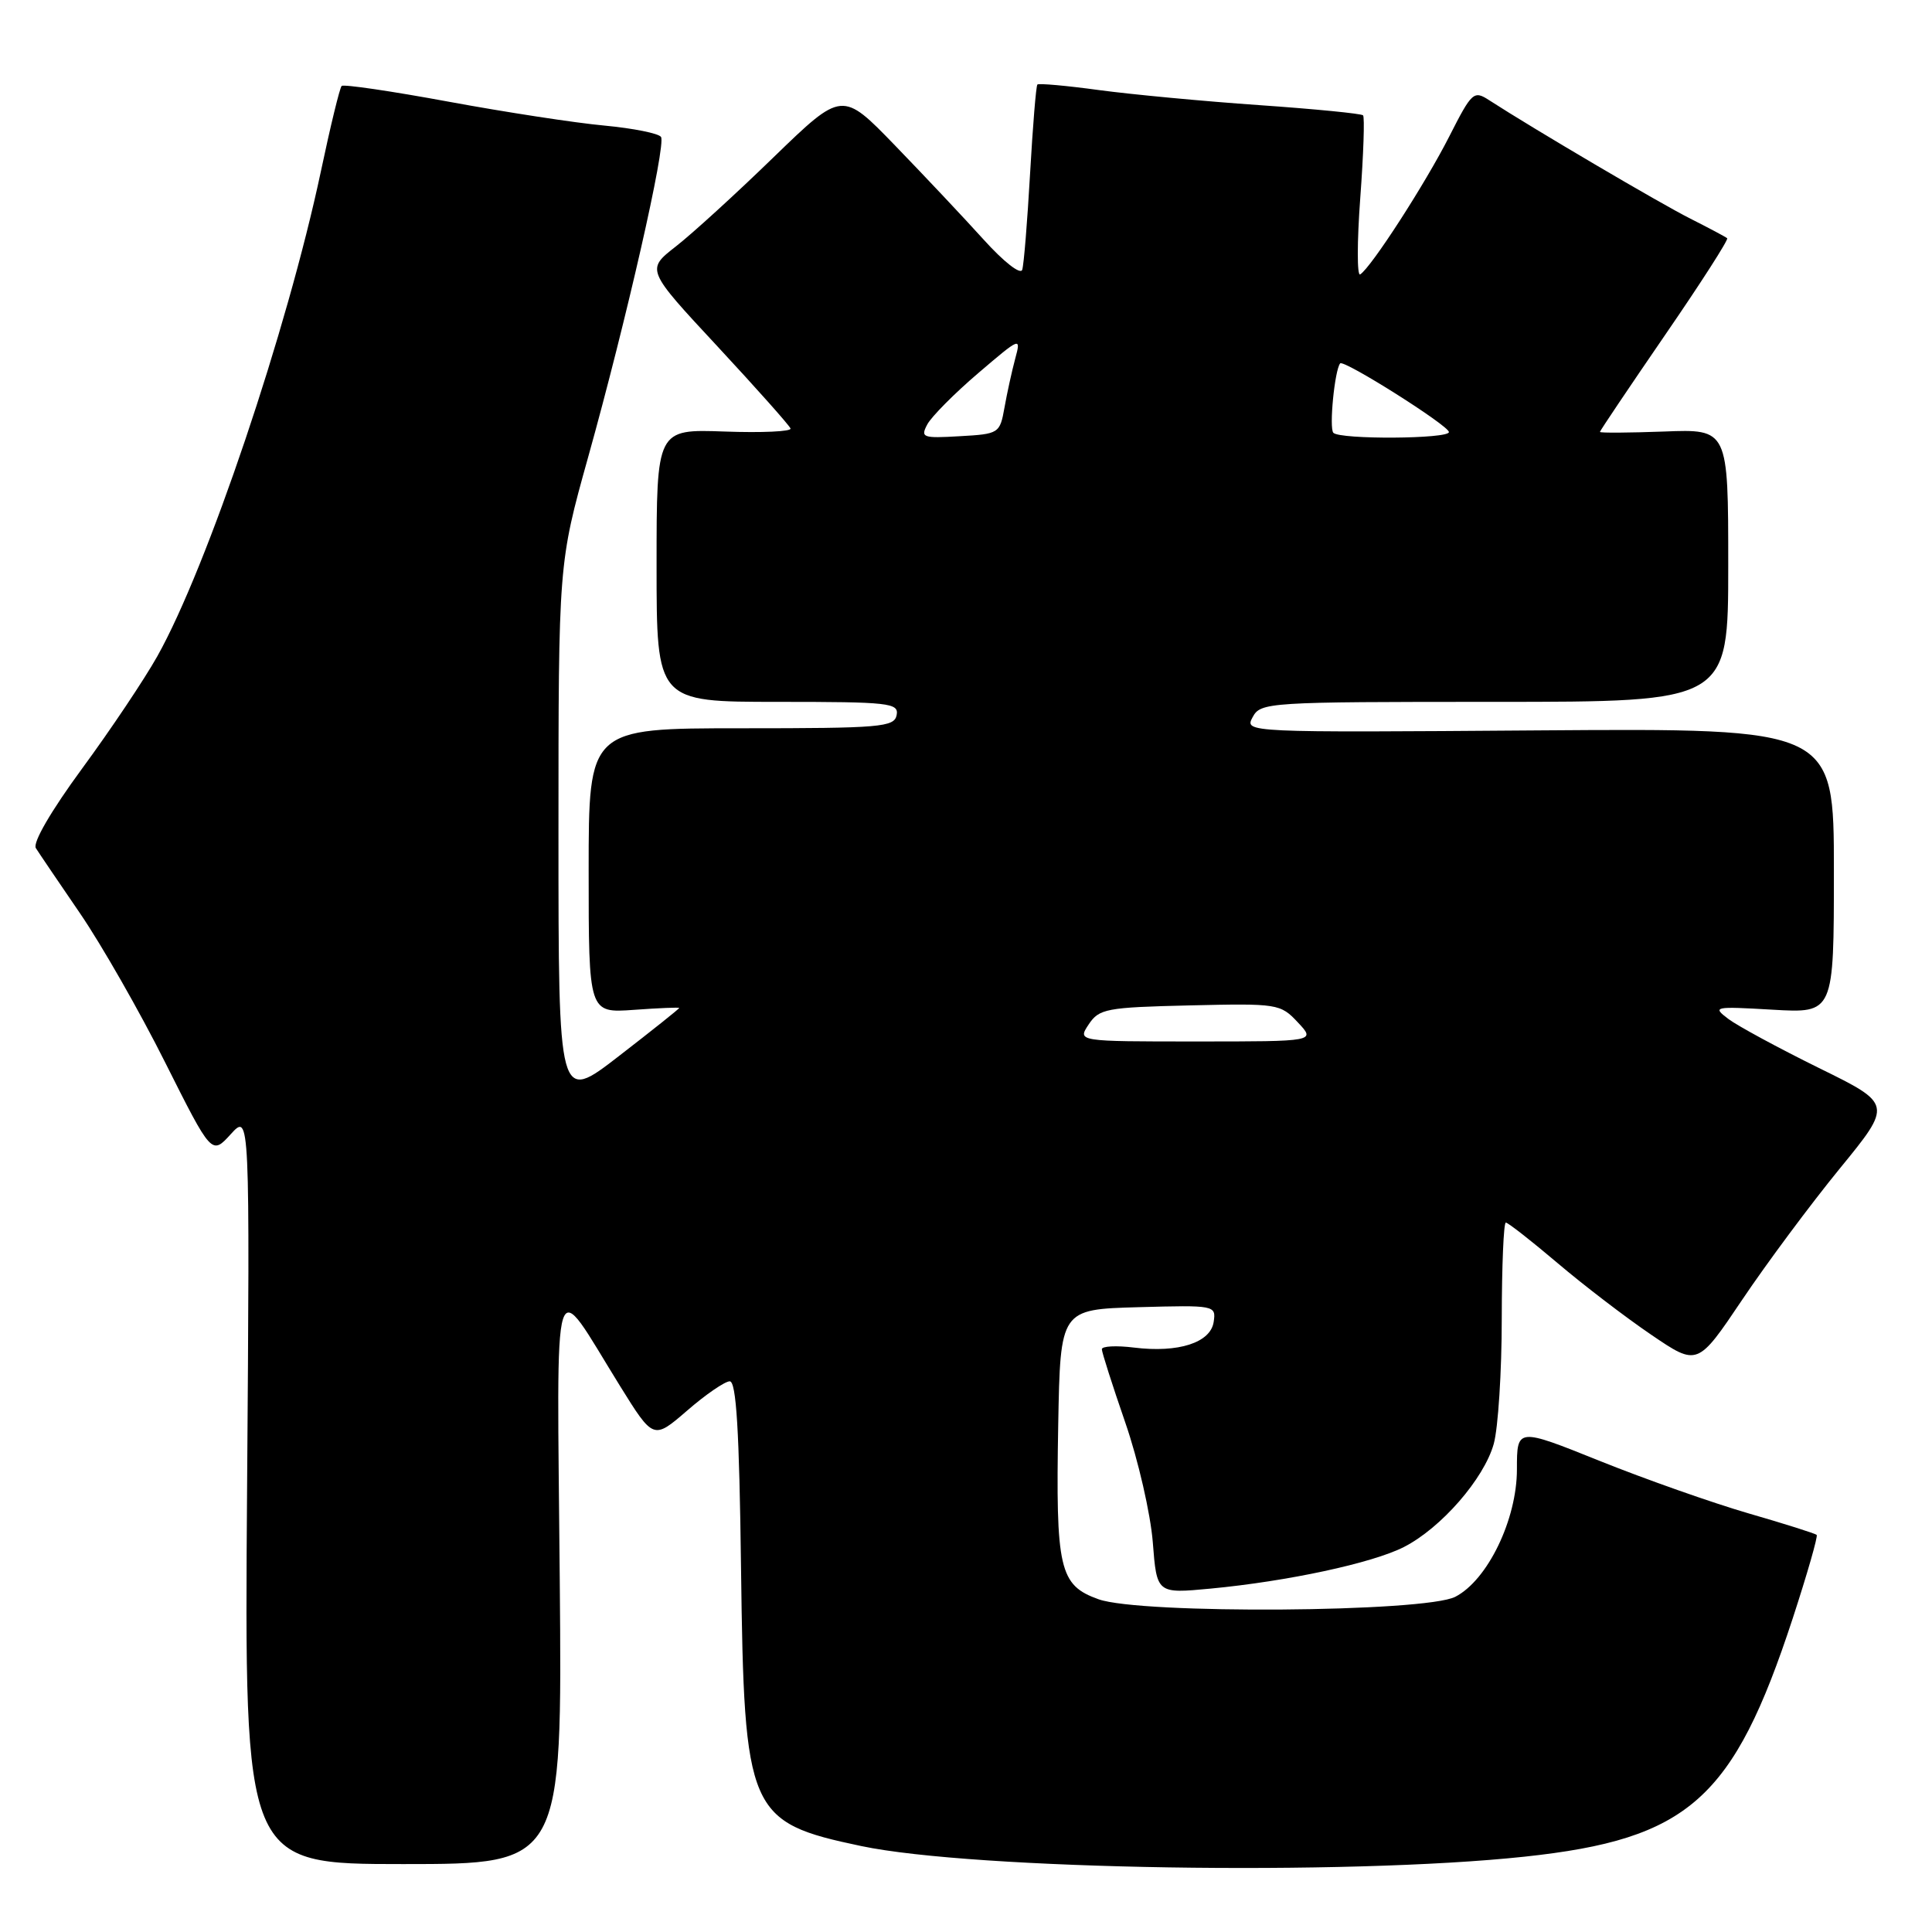 <?xml version="1.0" encoding="UTF-8" standalone="no"?>
<!DOCTYPE svg PUBLIC "-//W3C//DTD SVG 1.1//EN" "http://www.w3.org/Graphics/SVG/1.1/DTD/svg11.dtd" >
<svg xmlns="http://www.w3.org/2000/svg" xmlns:xlink="http://www.w3.org/1999/xlink" version="1.1" viewBox="0 0 256 256">
 <g >
 <path fill="currentColor"
d=" M 202.00 246.02 C 223.76 243.69 229.68 238.43 237.54 214.46 C 239.47 208.55 240.90 203.57 240.72 203.38 C 240.53 203.20 236.47 201.91 231.69 200.53 C 226.91 199.14 218.05 196.02 212.00 193.59 C 201.00 189.17 201.00 189.17 201.00 194.70 C 201.00 201.34 197.12 209.37 192.84 211.58 C 188.84 213.65 151.13 213.91 145.56 211.91 C 140.36 210.05 139.88 207.94 140.22 188.76 C 140.50 173.50 140.50 173.50 150.82 173.21 C 160.99 172.93 161.14 172.96 160.82 175.15 C 160.42 177.91 156.15 179.29 150.25 178.56 C 147.91 178.27 146.00 178.37 146.00 178.78 C 146.00 179.18 147.40 183.56 149.11 188.51 C 150.82 193.45 152.45 200.58 152.75 204.34 C 153.28 211.17 153.28 211.17 160.39 210.50 C 170.64 209.53 181.84 207.12 186.02 204.99 C 190.96 202.47 196.64 195.94 197.93 191.32 C 198.51 189.22 198.99 181.76 198.99 174.75 C 199.00 167.74 199.24 162.00 199.53 162.00 C 199.82 162.00 202.90 164.41 206.38 167.36 C 209.85 170.31 215.45 174.59 218.81 176.87 C 224.93 181.03 224.93 181.03 230.86 172.21 C 234.12 167.36 239.93 159.55 243.77 154.85 C 250.76 146.30 250.76 146.30 241.01 141.51 C 235.66 138.87 230.26 135.95 229.02 135.02 C 226.86 133.38 227.08 133.34 234.88 133.79 C 243.00 134.26 243.00 134.26 243.00 115.38 C 243.00 96.50 243.00 96.50 203.95 96.78 C 164.95 97.07 164.89 97.06 165.98 95.03 C 167.04 93.06 167.92 93.00 198.04 93.00 C 229.00 93.00 229.00 93.00 229.00 74.93 C 229.00 56.85 229.00 56.85 220.50 57.18 C 215.82 57.35 212.00 57.38 212.00 57.23 C 212.00 57.08 215.88 51.32 220.61 44.42 C 225.35 37.53 229.06 31.74 228.86 31.57 C 228.66 31.39 226.47 30.23 224.00 28.98 C 220.01 26.98 203.13 17.04 197.34 13.29 C 195.28 11.95 195.04 12.17 192.04 18.07 C 188.87 24.32 181.67 35.47 180.23 36.36 C 179.81 36.62 179.81 32.08 180.24 26.26 C 180.67 20.45 180.84 15.50 180.61 15.28 C 180.38 15.05 174.19 14.44 166.85 13.93 C 159.51 13.42 149.97 12.52 145.65 11.94 C 141.33 11.35 137.64 11.02 137.46 11.20 C 137.28 11.38 136.85 16.70 136.49 23.01 C 136.13 29.33 135.67 35.06 135.45 35.74 C 135.24 36.45 133.01 34.71 130.33 31.74 C 127.73 28.86 122.44 23.25 118.59 19.27 C 111.59 12.04 111.59 12.04 102.54 20.80 C 97.57 25.63 91.73 30.96 89.56 32.65 C 85.61 35.73 85.61 35.73 95.06 45.89 C 100.25 51.48 104.61 56.38 104.75 56.78 C 104.89 57.18 100.95 57.36 96.00 57.18 C 87.00 56.86 87.00 56.86 87.00 74.93 C 87.00 93.00 87.00 93.00 103.07 93.00 C 117.84 93.00 119.12 93.14 118.81 94.75 C 118.50 96.35 116.71 96.50 98.24 96.50 C 78.00 96.50 78.00 96.50 78.00 115.37 C 78.00 134.24 78.00 134.24 84.00 133.81 C 87.30 133.57 90.00 133.46 90.00 133.56 C 90.00 133.67 86.40 136.54 82.00 139.94 C 74.00 146.13 74.00 146.13 74.00 110.39 C 74.00 74.66 74.00 74.66 77.93 60.58 C 82.99 42.47 88.27 19.25 87.59 18.15 C 87.30 17.68 83.92 17.00 80.09 16.64 C 76.25 16.29 66.95 14.86 59.42 13.47 C 51.89 12.08 45.52 11.14 45.27 11.39 C 45.02 11.64 43.78 16.73 42.52 22.70 C 38.07 43.69 27.46 75.17 20.85 86.95 C 19.14 90.00 14.65 96.71 10.87 101.85 C 6.76 107.45 4.31 111.67 4.75 112.38 C 5.16 113.03 7.81 116.94 10.63 121.06 C 13.45 125.19 18.53 134.07 21.90 140.81 C 28.05 153.06 28.05 153.06 30.58 150.28 C 33.11 147.50 33.11 147.50 32.74 197.25 C 32.37 247.00 32.37 247.00 53.43 247.00 C 74.50 247.00 74.50 247.00 74.17 209.27 C 73.80 166.32 73.00 168.89 82.15 183.64 C 86.58 190.77 86.58 190.77 91.04 186.92 C 93.49 184.79 96.03 183.05 96.69 183.03 C 97.56 183.01 97.96 189.48 98.19 207.75 C 98.60 240.25 99.12 241.45 114.11 244.61 C 129.04 247.75 178.42 248.54 202.00 246.02 Z  M 144.25 135.75 C 145.64 133.66 146.56 133.48 157.67 133.22 C 169.30 132.95 169.66 133.00 171.97 135.47 C 174.35 138.00 174.35 138.00 158.55 138.00 C 142.76 138.00 142.76 138.00 144.25 135.75 Z  M 122.88 56.22 C 123.44 55.19 126.46 52.14 129.61 49.45 C 135.23 44.65 135.31 44.62 134.52 47.53 C 134.08 49.17 133.44 52.08 133.10 54.00 C 132.49 57.43 132.37 57.51 127.17 57.80 C 122.25 58.09 121.94 57.98 122.88 56.22 Z  M 176.68 57.35 C 176.09 56.76 176.85 49.01 177.58 48.15 C 178.04 47.60 191.98 56.40 191.99 57.25 C 192.00 58.17 177.59 58.26 176.68 57.35 Z "/>
</g>
</svg>